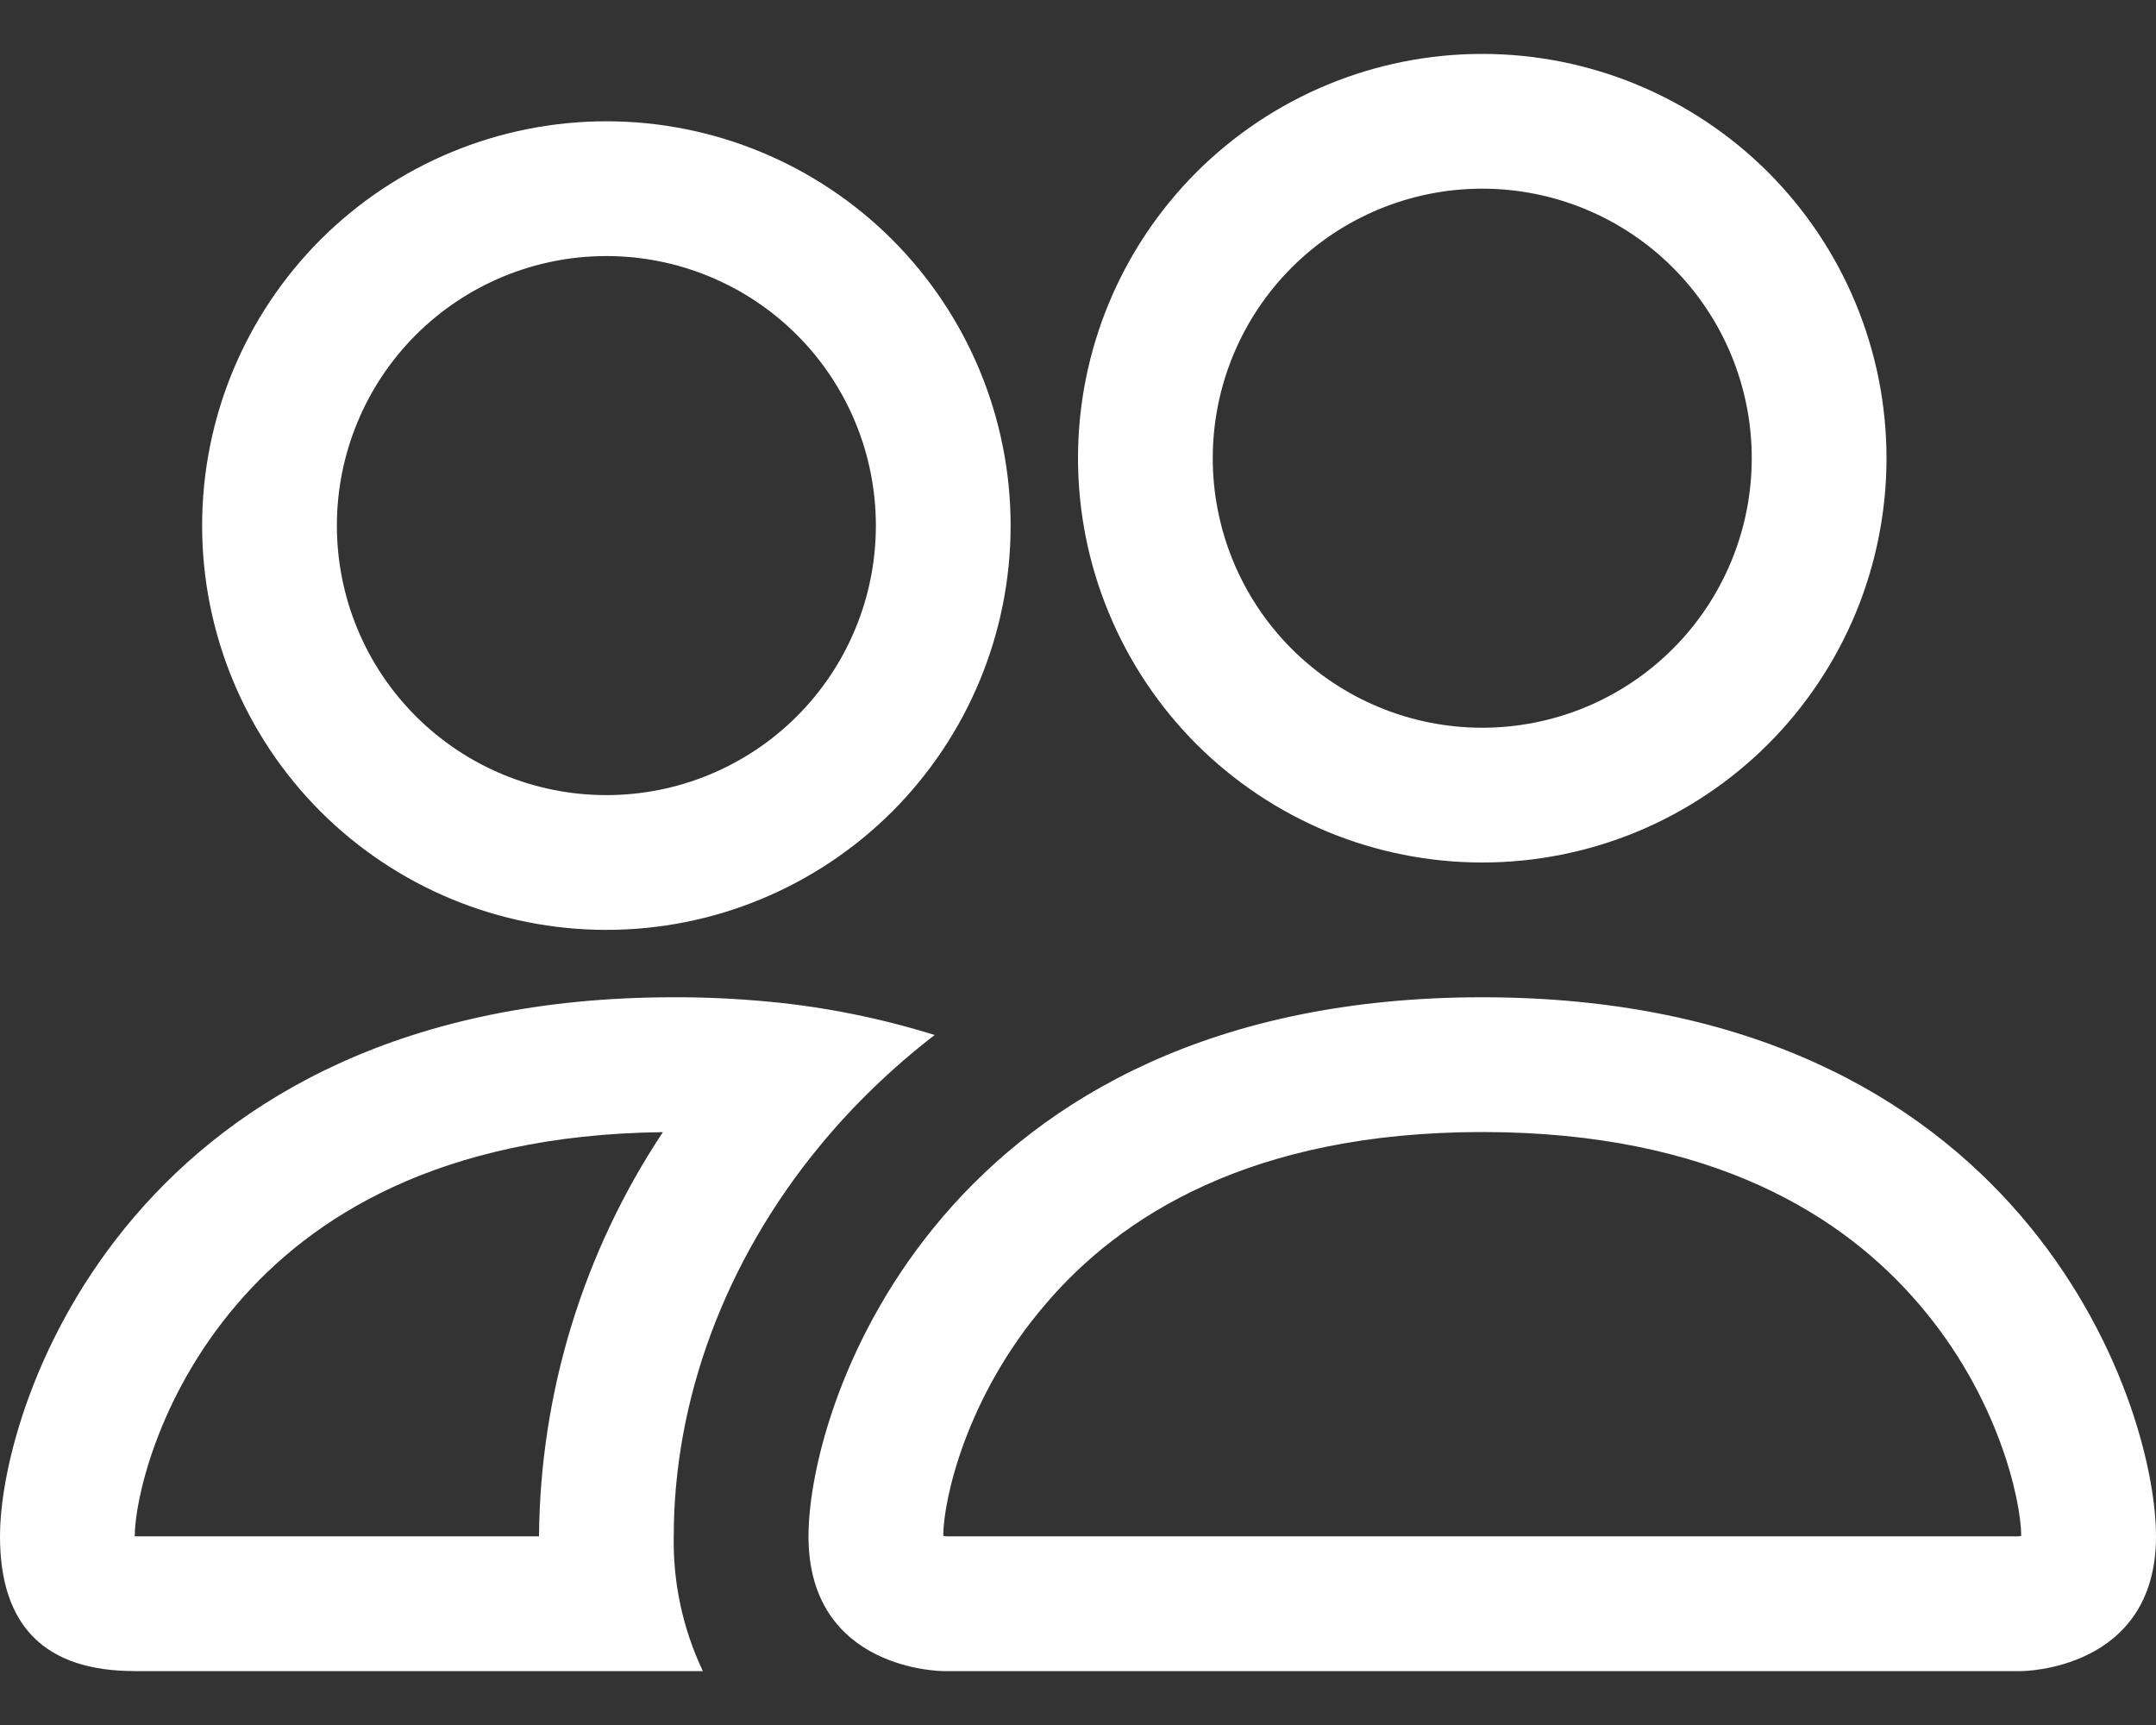 <svg width="20" height="16" viewBox="0 0 20 16" fill="none" xmlns="http://www.w3.org/2000/svg">
<rect x="0" y="0" width="20" height="16" fill="#333333" stroke="none"/>
<path id="Vector" d="M18.75 15.5C18.75 15.5 20 15.5 20 14.25C20 13 18.75 9.25 13.75 9.25C8.75 9.25 7.5 13 7.5 14.25C7.5 15.5 8.75 15.5 8.75 15.5H18.75ZM8.777 14.25L8.75 14.245C8.751 13.915 8.959 12.957 9.7 12.095C10.39 11.286 11.602 10.5 13.75 10.5C15.896 10.5 17.109 11.287 17.8 12.095C18.541 12.957 18.747 13.916 18.75 14.245L18.74 14.248L18.723 14.25H8.777ZM13.75 6.75C14.413 6.75 15.049 6.487 15.518 6.018C15.987 5.549 16.25 4.913 16.25 4.25C16.25 3.587 15.987 2.951 15.518 2.482C15.049 2.013 14.413 1.75 13.75 1.75C13.087 1.75 12.451 2.013 11.982 2.482C11.513 2.951 11.25 3.587 11.25 4.25C11.25 4.913 11.513 5.549 11.982 6.018C12.451 6.487 13.087 6.75 13.75 6.75ZM17.5 4.25C17.5 4.742 17.403 5.23 17.215 5.685C17.026 6.14 16.75 6.553 16.402 6.902C16.053 7.25 15.64 7.526 15.185 7.715C14.73 7.903 14.242 8 13.75 8C13.258 8 12.77 7.903 12.315 7.715C11.86 7.526 11.447 7.25 11.098 6.902C10.75 6.553 10.474 6.14 10.286 5.685C10.097 5.23 10 4.742 10 4.25C10 3.255 10.395 2.302 11.098 1.598C11.802 0.895 12.755 0.5 13.75 0.5C14.745 0.5 15.698 0.895 16.402 1.598C17.105 2.302 17.5 3.255 17.5 4.25ZM8.67 9.6C8.17 9.444 7.654 9.34 7.133 9.291C6.839 9.263 6.545 9.249 6.25 9.25C1.25 9.25 0 13 0 14.25C0 15.083 0.417 15.5 1.25 15.5H6.52C6.335 15.11 6.242 14.682 6.25 14.25C6.25 12.988 6.721 11.697 7.612 10.62C7.916 10.252 8.27 9.909 8.67 9.6ZM6.15 10.5C5.411 11.612 5.011 12.915 5 14.25H1.25C1.25 13.925 1.455 12.963 2.2 12.095C2.881 11.3 4.065 10.525 6.15 10.501V10.5ZM1.875 4.875C1.875 3.88 2.27 2.927 2.973 2.223C3.677 1.52 4.63 1.125 5.625 1.125C6.62 1.125 7.573 1.52 8.277 2.223C8.98 2.927 9.375 3.88 9.375 4.875C9.375 5.87 8.98 6.823 8.277 7.527C7.573 8.23 6.62 8.625 5.625 8.625C4.63 8.625 3.677 8.23 2.973 7.527C2.27 6.823 1.875 5.87 1.875 4.875ZM5.625 2.375C4.962 2.375 4.326 2.638 3.857 3.107C3.388 3.576 3.125 4.212 3.125 4.875C3.125 5.538 3.388 6.174 3.857 6.643C4.326 7.112 4.962 7.375 5.625 7.375C6.288 7.375 6.924 7.112 7.393 6.643C7.862 6.174 8.125 5.538 8.125 4.875C8.125 4.212 7.862 3.576 7.393 3.107C6.924 2.638 6.288 2.375 5.625 2.375Z" fill="white"/>
</svg>
